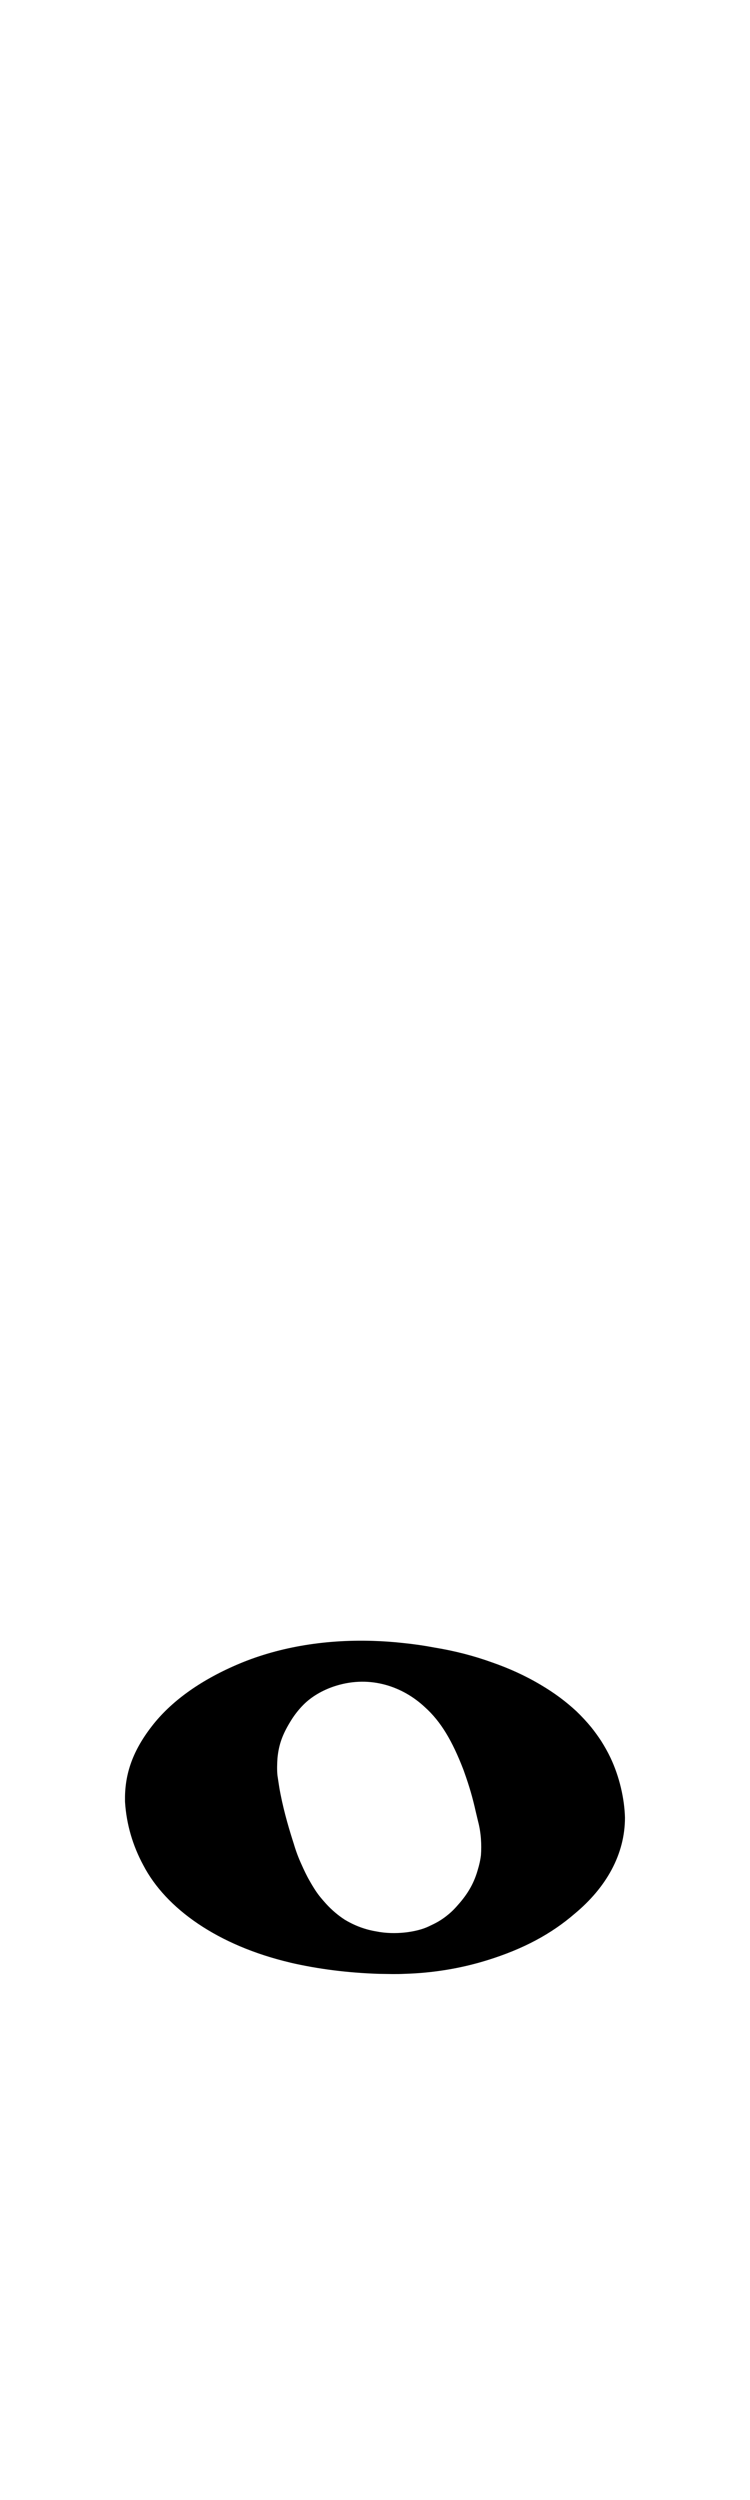 <svg fill="none" height="80" viewBox="0 0 24 80" width="24" xmlns="http://www.w3.org/2000/svg"><path clip-rule="evenodd" d="m9.29 62.801c-2.324-.548-3.983-1.73-4.704-3.116-.339-.627-.54-1.311-.585-2.022-.001-.011-.001-.02-.001-.031-.014-.795.201-1.546.857-2.393.602-.782 1.523-1.452 2.714-1.966 1.26-.546 2.752-.817 4.361-.767.327.01.65.033.967.068.344.035.682.084 1.012.147.64.105 1.25.263 1.819.468.559.194 1.072.426 1.577.726.446.265.794.526 1.136.841.171.164.33.336.476.513.115.144.222.292.32.442.109.174.205.342.295.531.294.62.449 1.324.465 1.919 0 1.18-.603 2.241-1.612 3.078-.744.643-1.634 1.124-2.787 1.483-.859.268-1.755.412-2.644.438-.295.015-.522.004-.822.001-1.009-.032-1.966-.156-2.845-.359zm5.001-1.496c.154-.119.261-.228.423-.418.281-.33.468-.659.585-1.092.013-.043.025-.085.035-.128.025-.1.044-.201.056-.302.024-.33.006-.718-.094-1.092-.025-.109-.049-.21-.073-.307-.101-.449-.2-.793-.366-1.259-.01-.026-.022-.066-.033-.092-.351-.907-.714-1.527-1.228-1.988-.7-.656-1.731-1.024-2.832-.688-.441.134-.808.362-1.051.608-.142.141-.28.316-.387.486-.272.435-.403.765-.447 1.228-.01.163-.02.362 0 .552.034.213.055.392.098.598.122.621.295 1.187.432 1.613.002.005.003.01.004.015.066.218.145.426.236.623.075.17.167.364.256.517.06.107.123.212.188.311.112.171.218.29.339.426.191.209.392.377.599.511.326.197.662.317 1.0.374.62.127 1.312.019 1.677-.153.242-.114.372-.179.582-.341z" fill="#000" fill-rule="evenodd"/></svg>